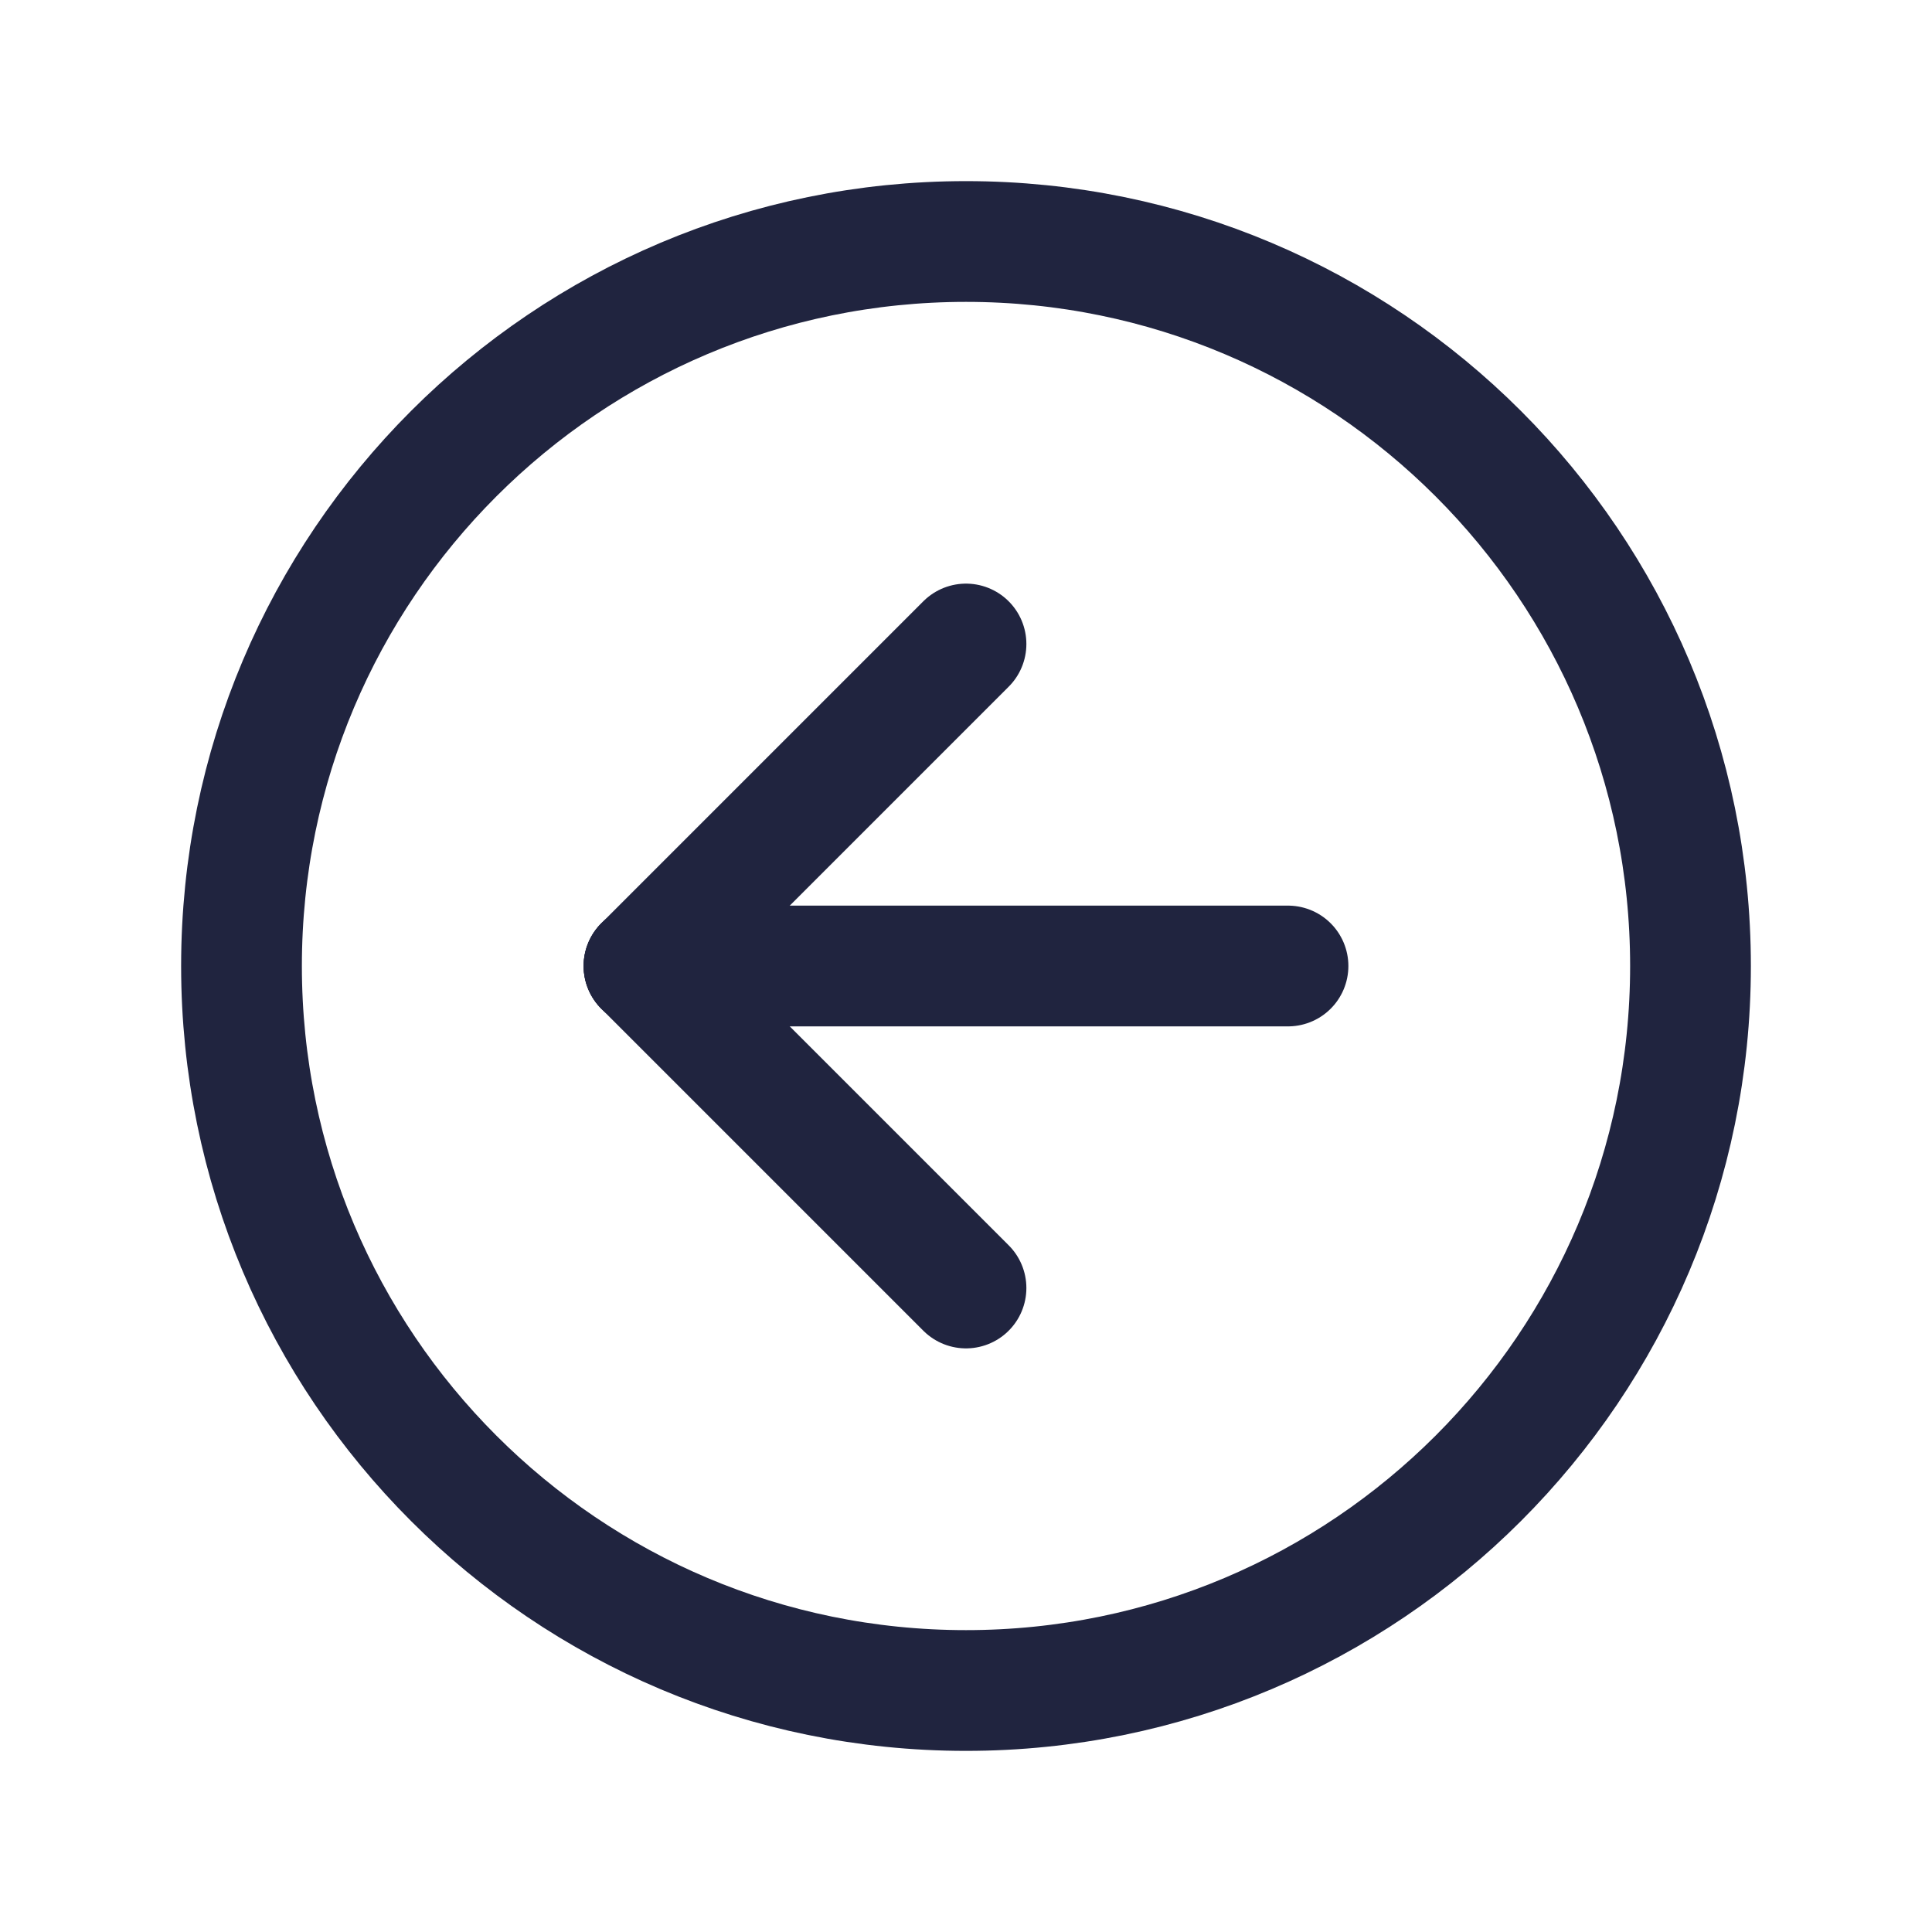 <svg width="24" height="24" viewBox="0 0 24 24" fill="none" xmlns="http://www.w3.org/2000/svg">
<g clip-path="url(#clip0)">
<path d="M3 12C3 16.971 7.029 21 12 21C16.971 21 21 16.971 21 12C21 7.029 16.971 3 12 3C7.029 3 3 7.029 3 12Z" stroke="#20243F" stroke-width="1.5" stroke-linecap="round" stroke-linejoin="round"/>
<path d="M12 8L8 12" stroke="#20243F" stroke-width="1.5" stroke-linecap="round" stroke-linejoin="round"/>
<path d="M16 12H8" stroke="#20243F" stroke-width="1.5" stroke-linecap="round" stroke-linejoin="round"/>
<path d="M12 16L8 12" stroke="#20243F" stroke-width="1.5" stroke-linecap="round" stroke-linejoin="round"/>
</g>
<defs>
<clipPath id="clip0">
<rect width="24" height="24" fill="white" transform="translate(24) rotate(90)"/>
</clipPath>
</defs>
</svg>
